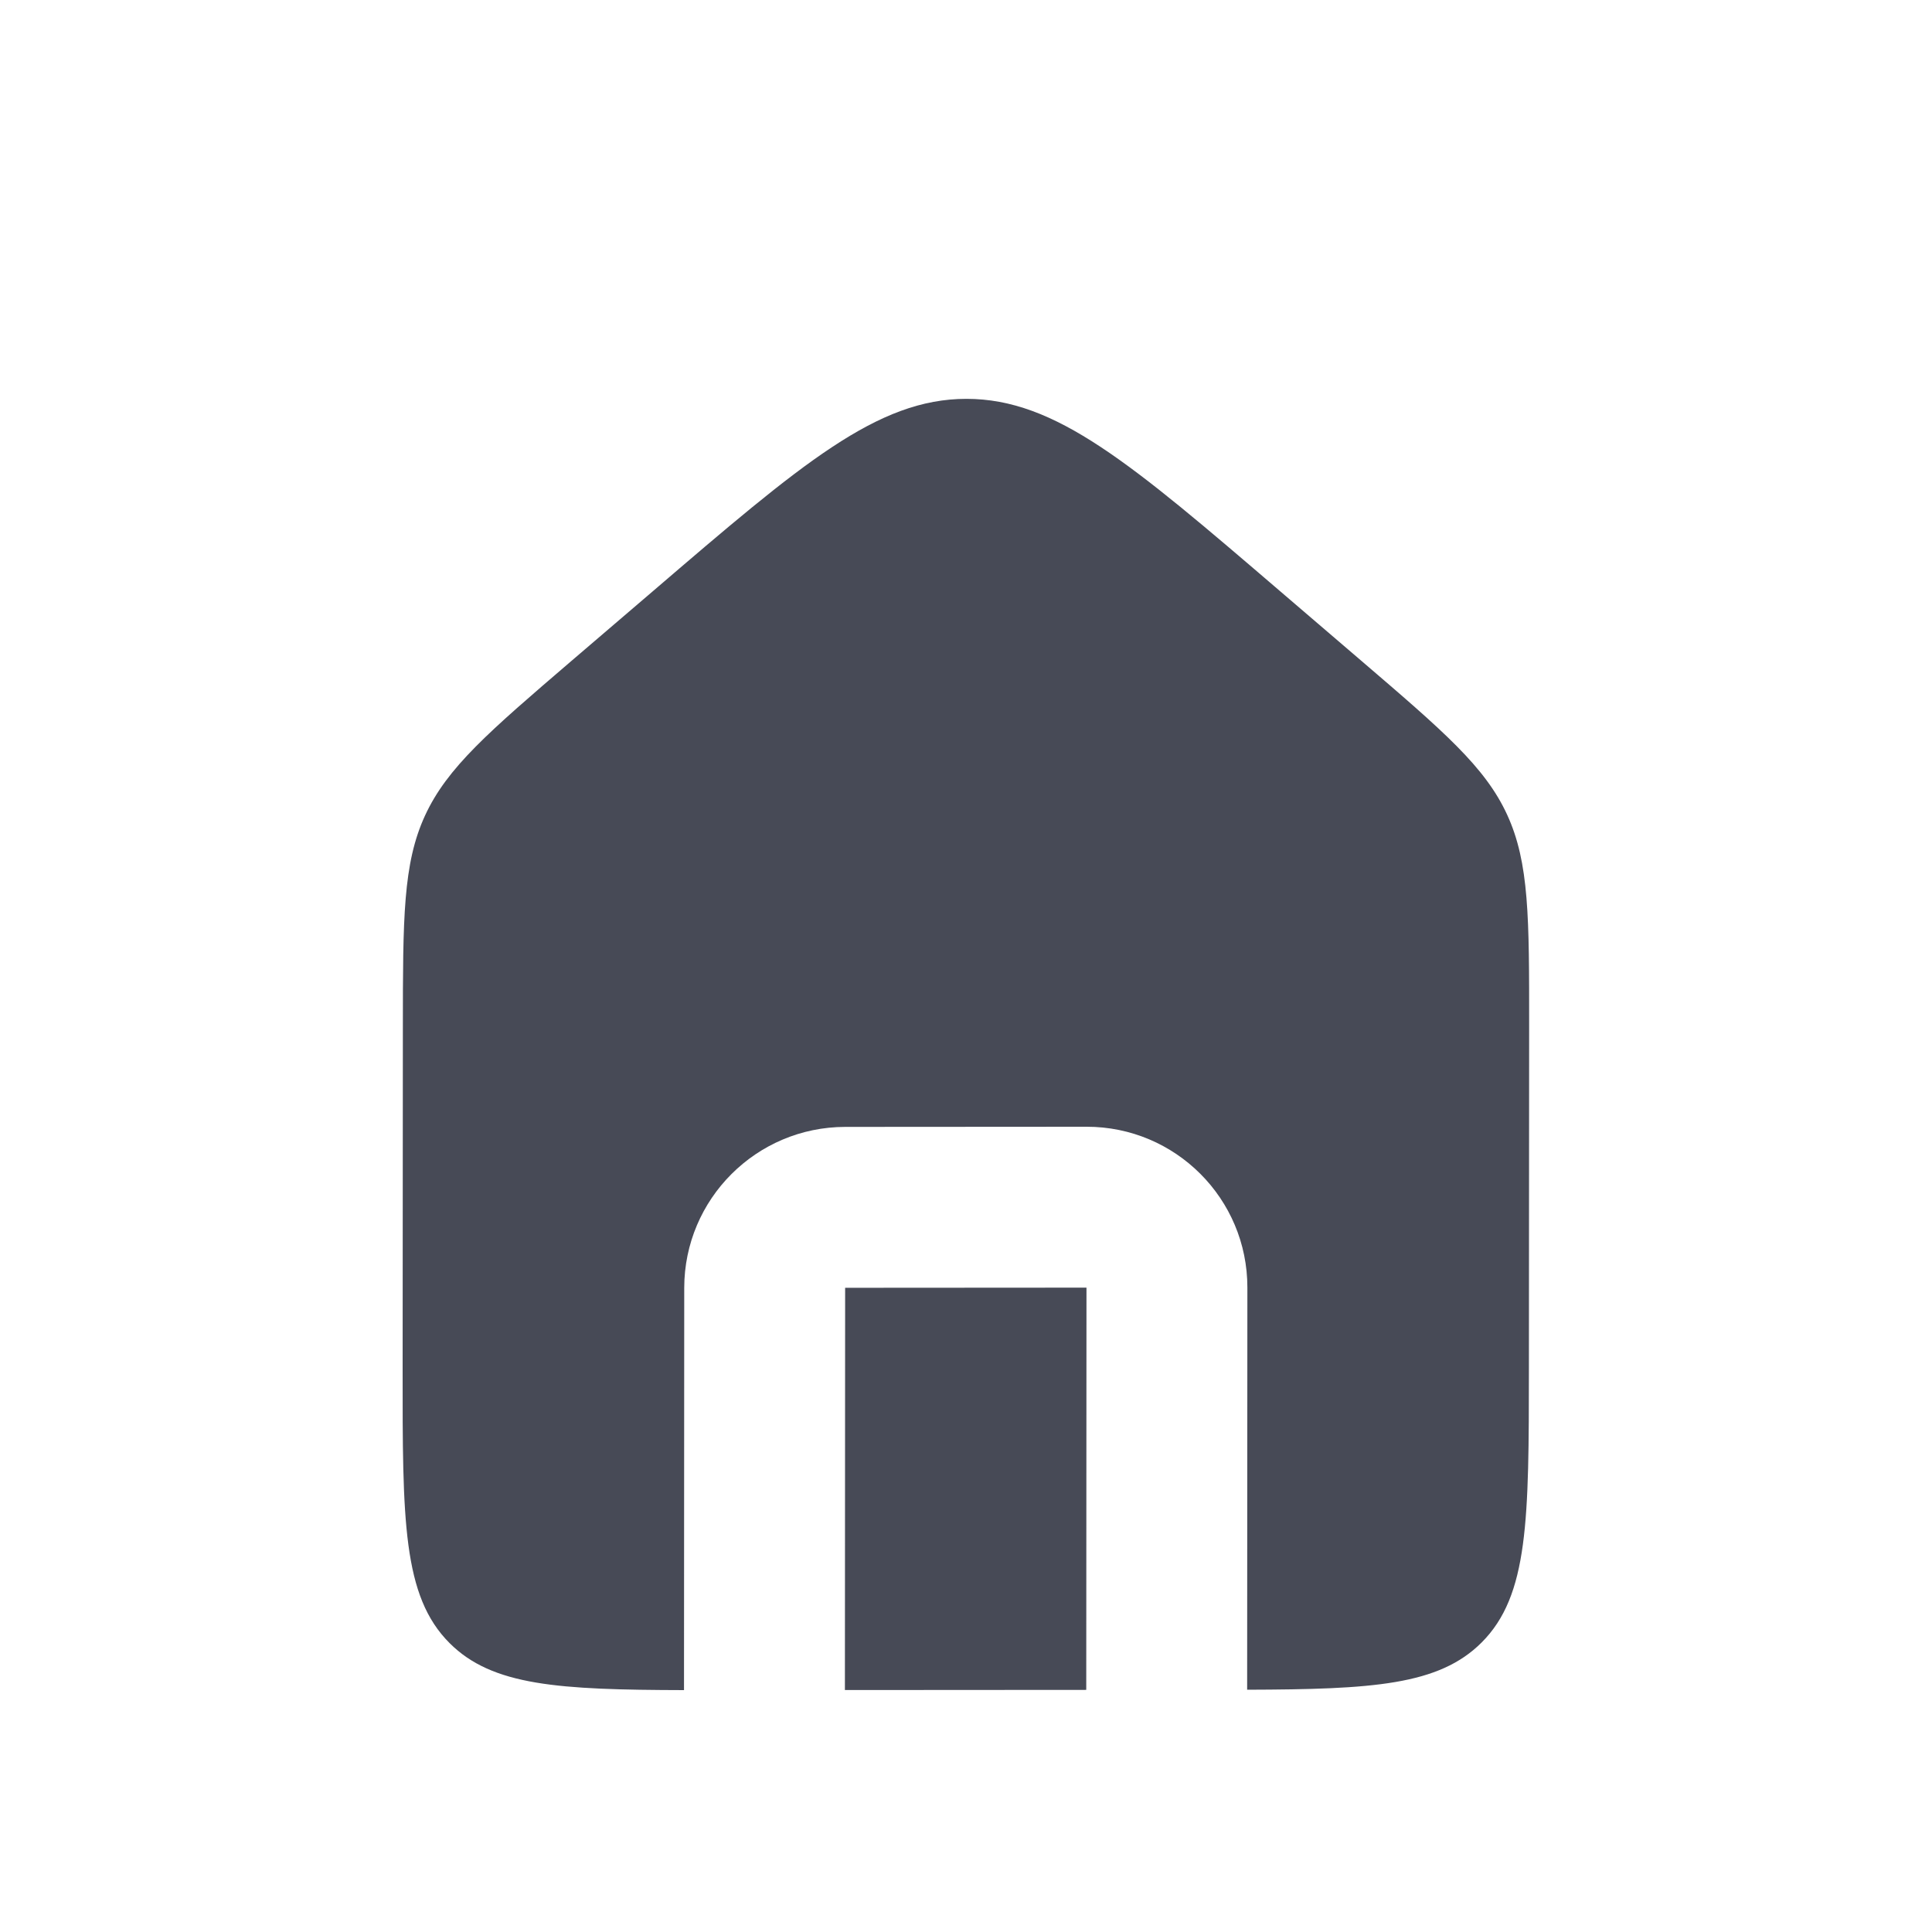 <svg width="25" height="25" viewBox="0 0 25 25" fill="none" xmlns="http://www.w3.org/2000/svg">
<path fill-rule="evenodd" clip-rule="evenodd" d="M5.5 10.553C5.214 11.174 5.214 11.881 5.213 13.294L5.21 17.708C5.209 19.671 5.208 20.653 5.818 21.262C6.371 21.815 7.23 21.866 8.851 21.87L8.854 16.665C8.855 15.515 9.788 14.583 10.938 14.582L14.06 14.58C15.21 14.579 16.142 15.511 16.141 16.661L16.138 21.865C17.759 21.86 18.618 21.808 19.172 21.254C19.782 20.644 19.783 19.663 19.784 17.7L19.787 13.286C19.788 11.872 19.788 11.165 19.503 10.544C19.218 9.923 18.681 9.464 17.609 8.545L16.568 7.653C14.63 5.991 13.66 5.161 12.505 5.161C11.35 5.162 10.379 5.994 8.439 7.658L7.397 8.55C6.323 9.471 5.787 9.931 5.5 10.553ZM14.056 21.867L14.059 16.662L10.936 16.664L10.933 21.869L14.056 21.867Z" fill="#474A56"/>
</svg>
